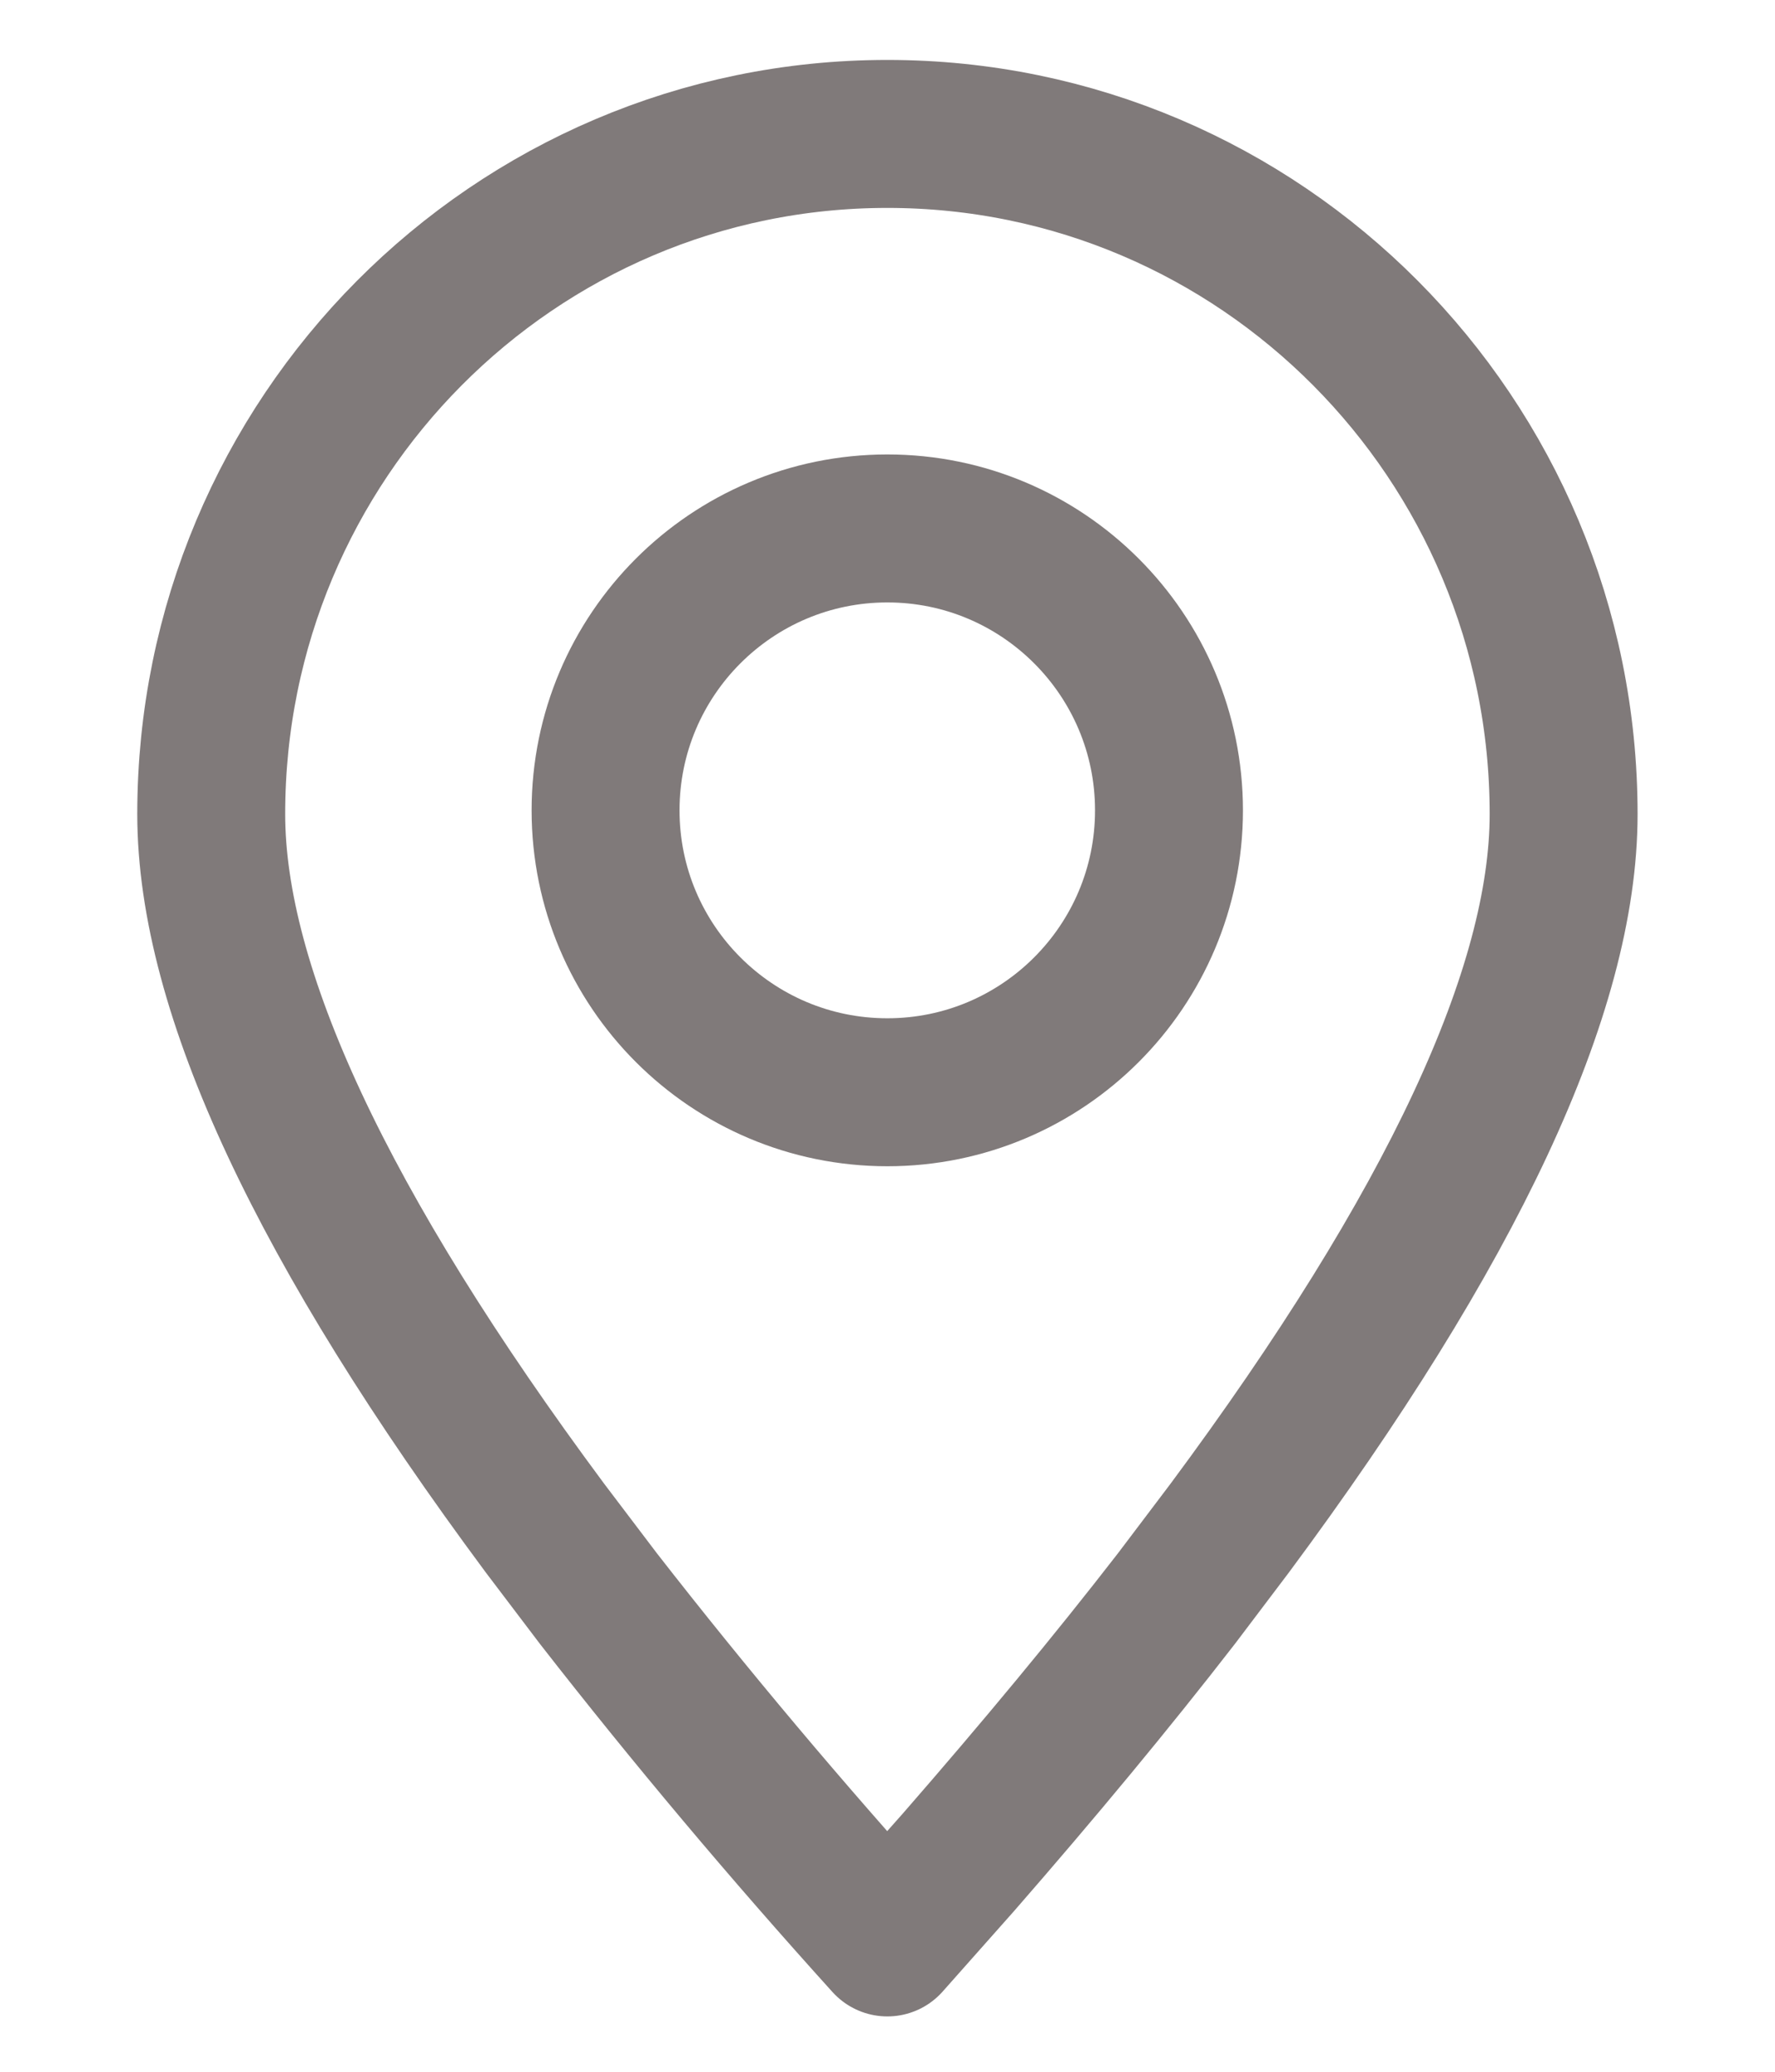 <svg width="12" height="14" viewBox="0 0 12 14" fill="none" xmlns="http://www.w3.org/2000/svg">
<path fill-rule="evenodd" clip-rule="evenodd" d="M5.999 13.126L6.48 12.584C7.025 11.959 7.516 11.367 7.953 10.803L8.313 10.327C9.818 8.3 10.571 6.691 10.571 5.501C10.571 2.963 8.524 0.905 5.999 0.905C3.474 0.905 1.428 2.963 1.428 5.501C1.428 6.691 2.18 8.3 3.685 10.327L4.046 10.803C4.668 11.601 5.32 12.375 5.999 13.126Z" stroke="#807A7A" stroke-linecap="round" stroke-linejoin="round"/>
<path d="M5.999 7.381C7.05 7.381 7.903 6.528 7.903 5.476C7.903 4.424 7.05 3.571 5.999 3.571C4.947 3.571 4.094 4.424 4.094 5.476C4.094 6.528 4.947 7.381 5.999 7.381Z" stroke="#807A7A" stroke-linecap="round" stroke-linejoin="round"/>
</svg>
